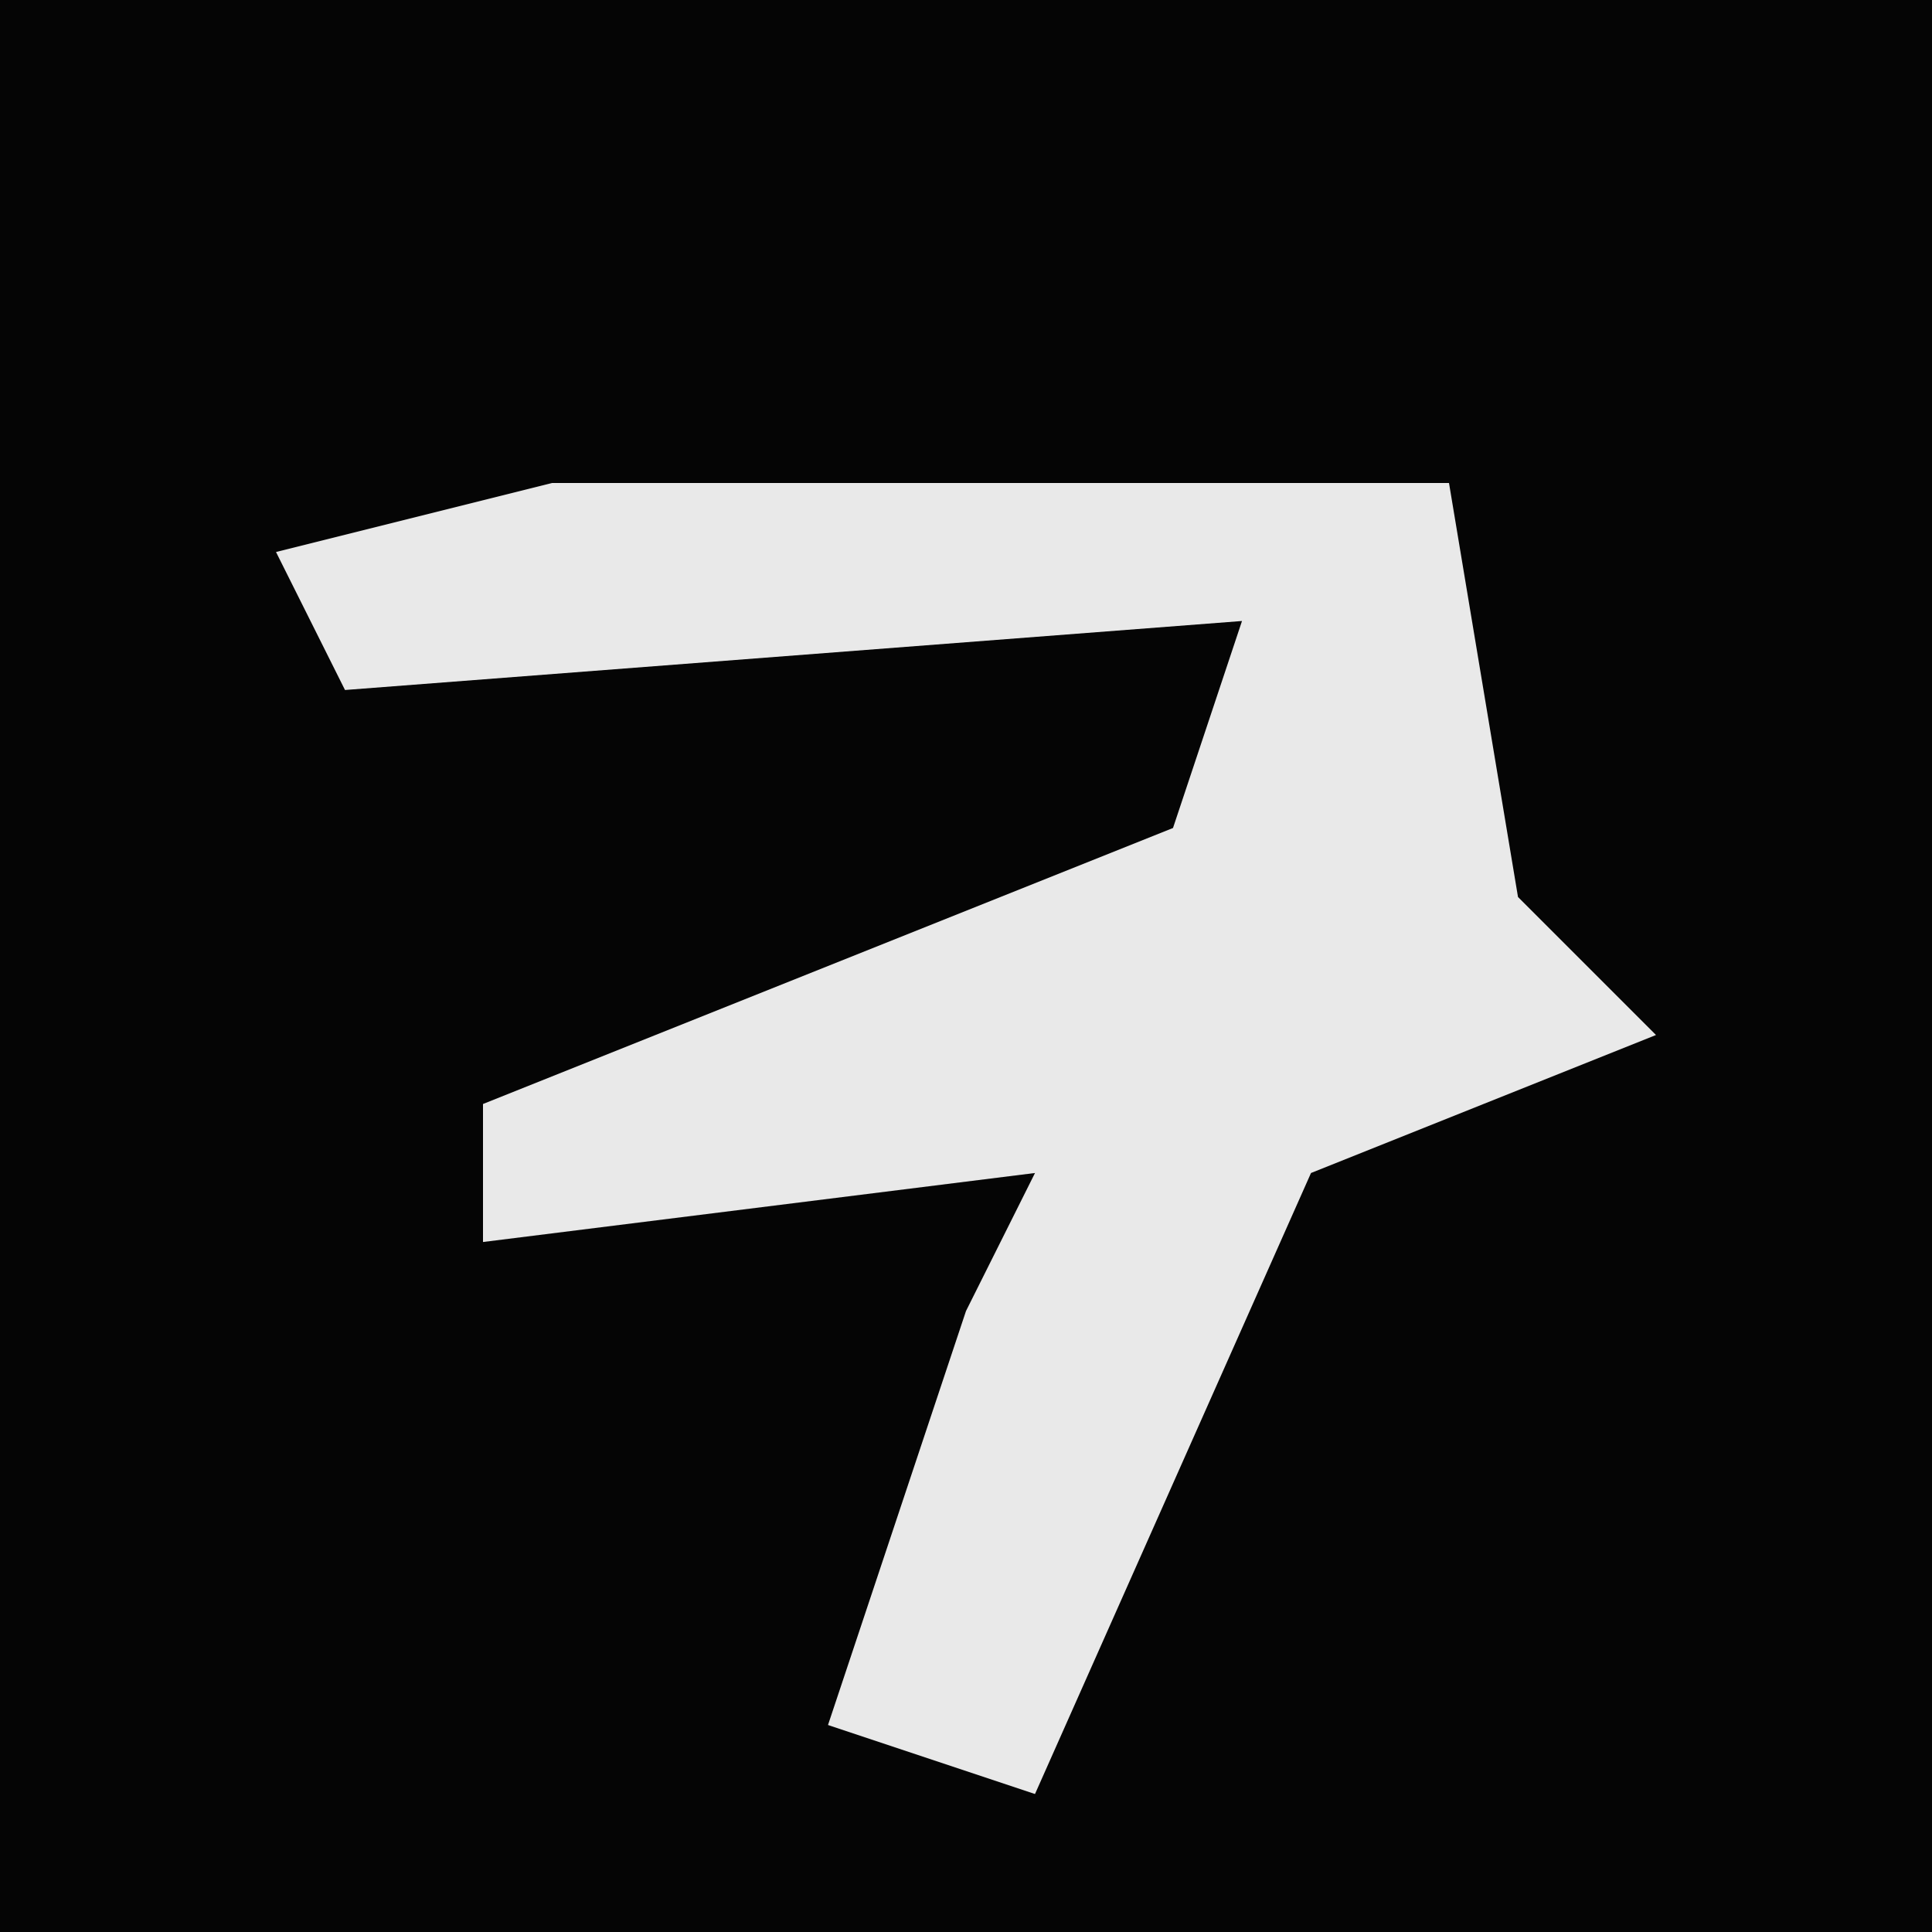 <?xml version="1.0" encoding="UTF-8"?>
<svg version="1.1" xmlns="http://www.w3.org/2000/svg" width="28" height="28">
<path d="M0,0 L28,0 L28,28 L0,28 Z " fill="#050505" transform="translate(0,0)"/>
<path d="M0,0 L13,0 L14,6 L16,8 L11,10 L7,19 L4,18 L6,12 L7,10 L-1,11 L-1,9 L9,5 L10,2 L-3,3 L-4,1 Z " fill="#E9E9E9" transform="translate(8,7)"/>
</svg>
